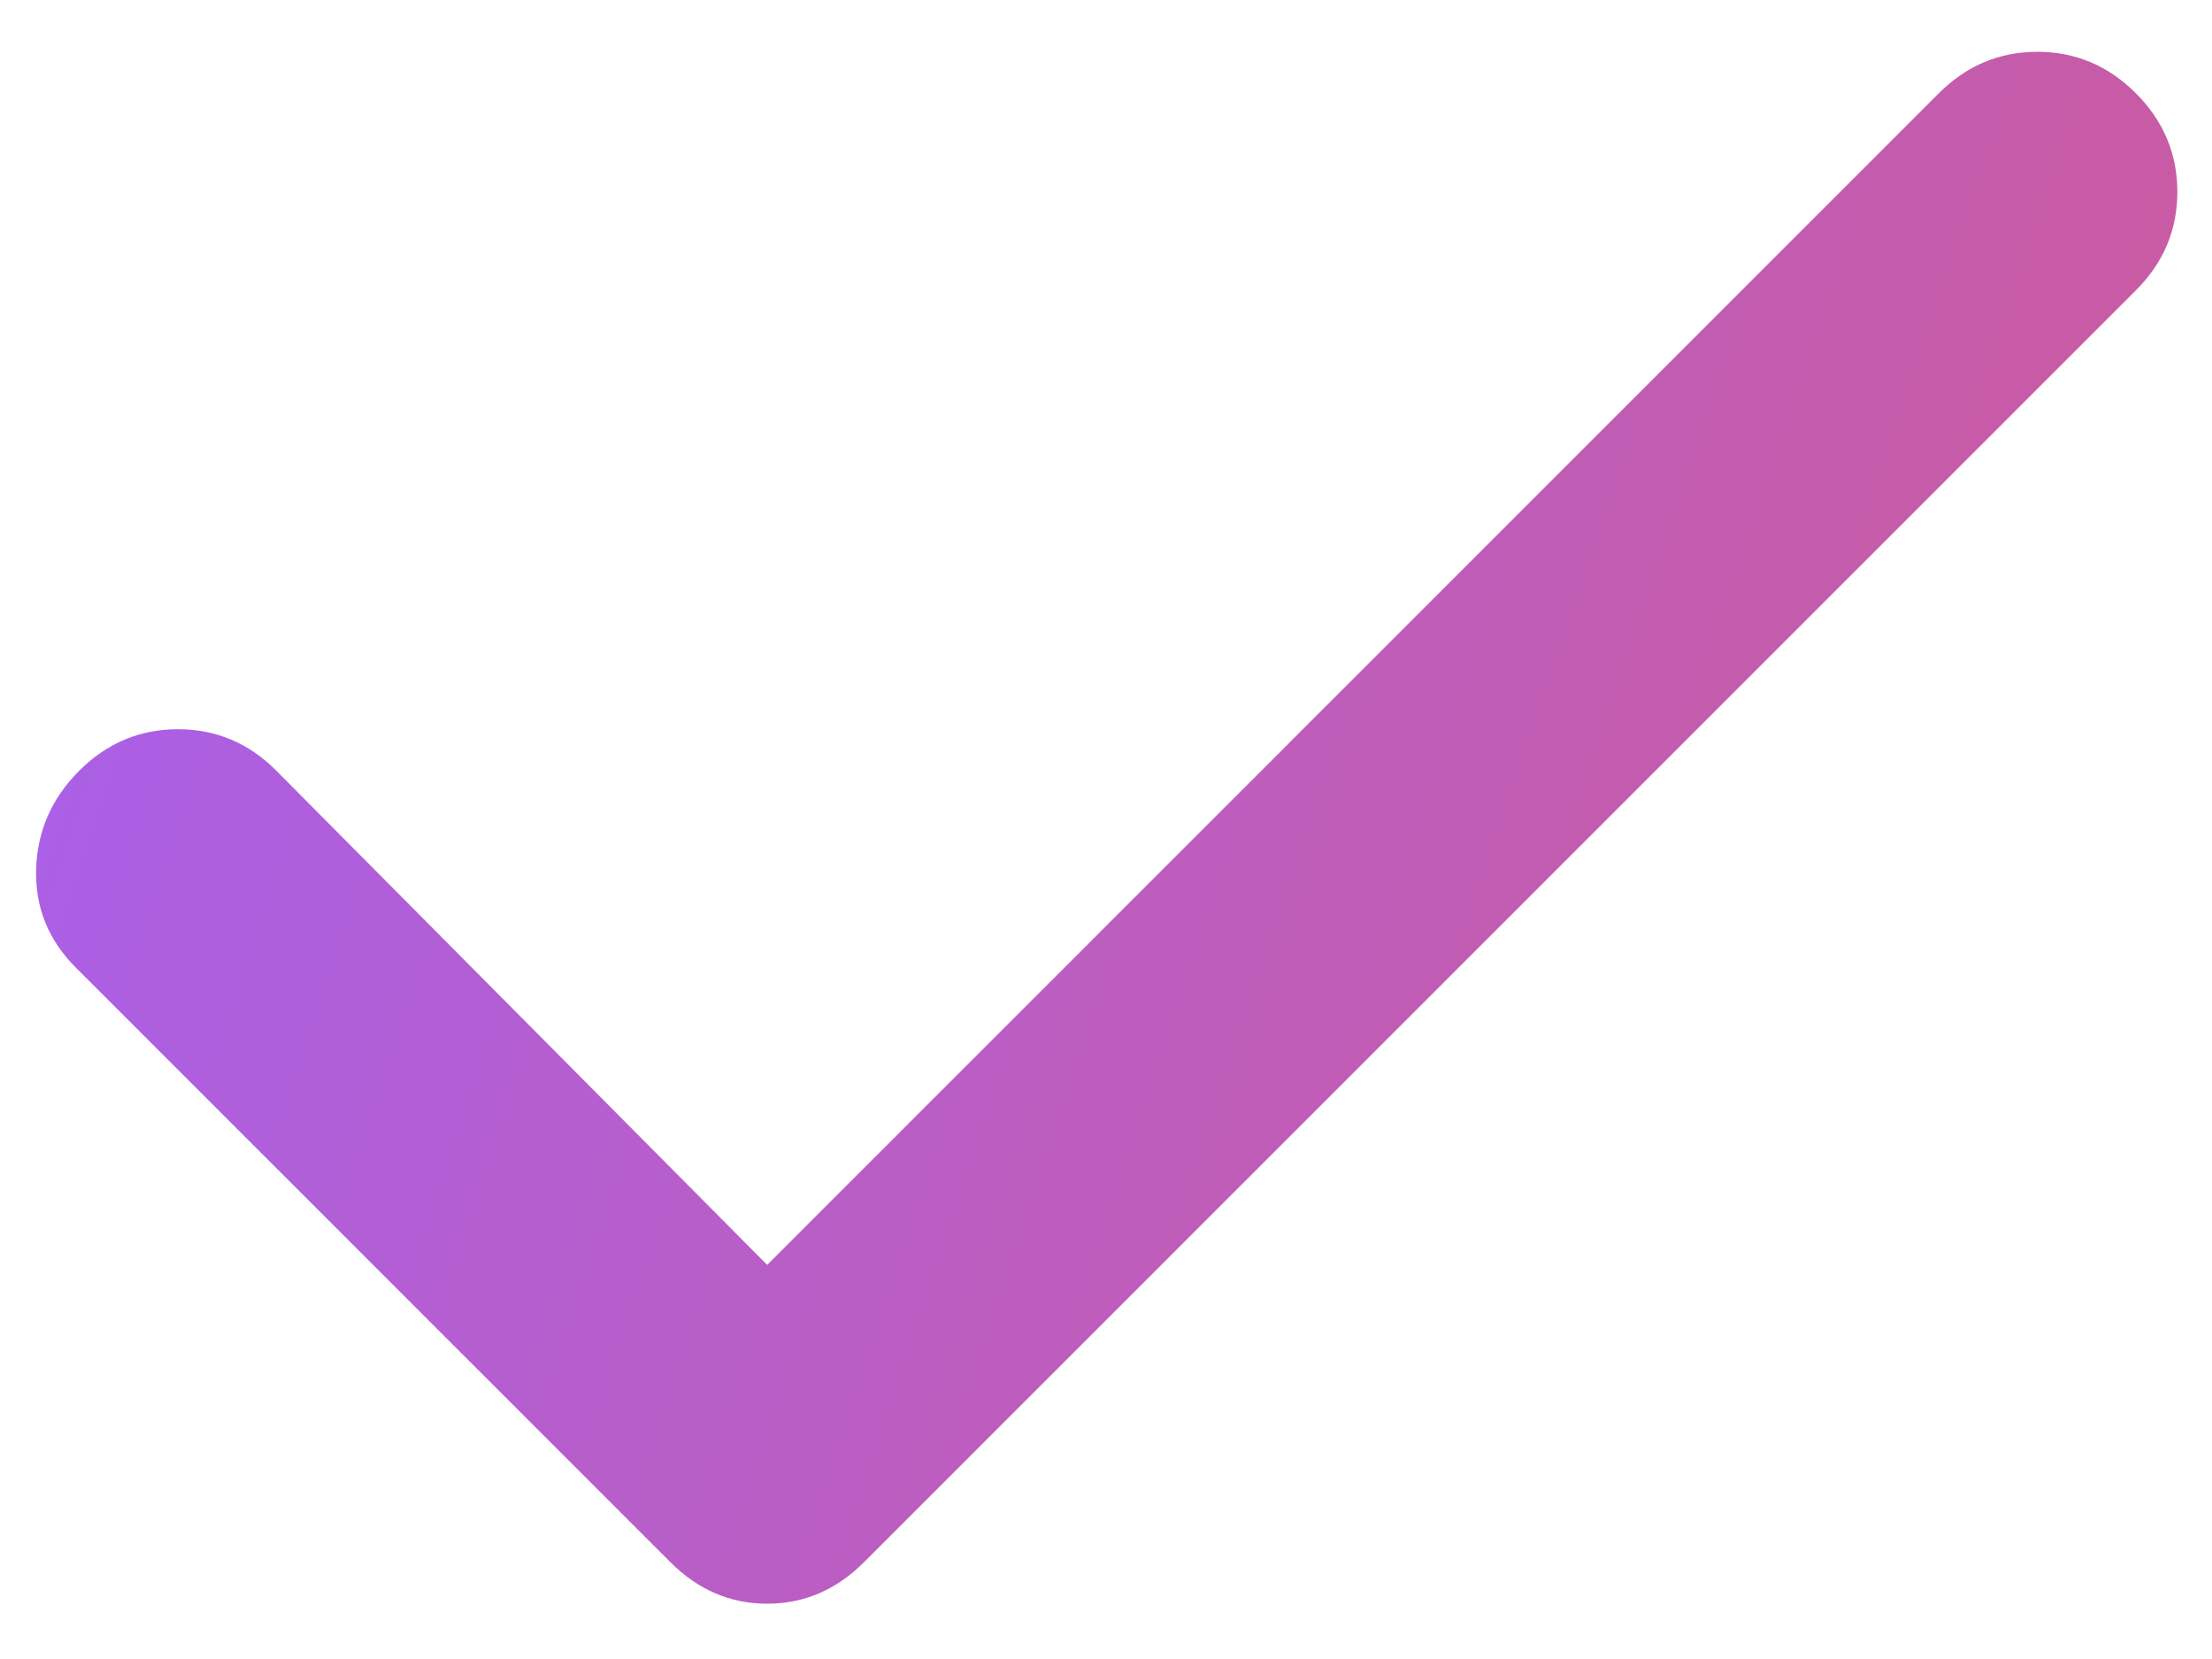 <svg width="12" height="9" viewBox="0 0 12 9" fill="none" xmlns="http://www.w3.org/2000/svg">
<path d="M4.162 6.862L10.518 0.506C10.668 0.356 10.846 0.281 11.053 0.281C11.259 0.281 11.437 0.356 11.587 0.506C11.737 0.656 11.812 0.835 11.812 1.041C11.812 1.248 11.737 1.425 11.587 1.575L4.687 8.475C4.537 8.625 4.362 8.7 4.162 8.7C3.962 8.7 3.787 8.625 3.637 8.475L0.412 5.25C0.262 5.1 0.19 4.922 0.196 4.715C0.202 4.509 0.28 4.331 0.43 4.181C0.58 4.031 0.759 3.956 0.965 3.956C1.172 3.956 1.35 4.031 1.499 4.181L4.162 6.862Z" fill="url(#paint0_linear_1807_8947)"/>
<defs>
<linearGradient id="paint0_linear_1807_8947" x1="16.749" y1="0.562" x2="0.19" y2="-4.966" gradientUnits="userSpaceOnUse">
<stop stop-color="#D65986"/>
<stop offset="1" stop-color="#A261F9"/>
</linearGradient>
</defs>
</svg>
